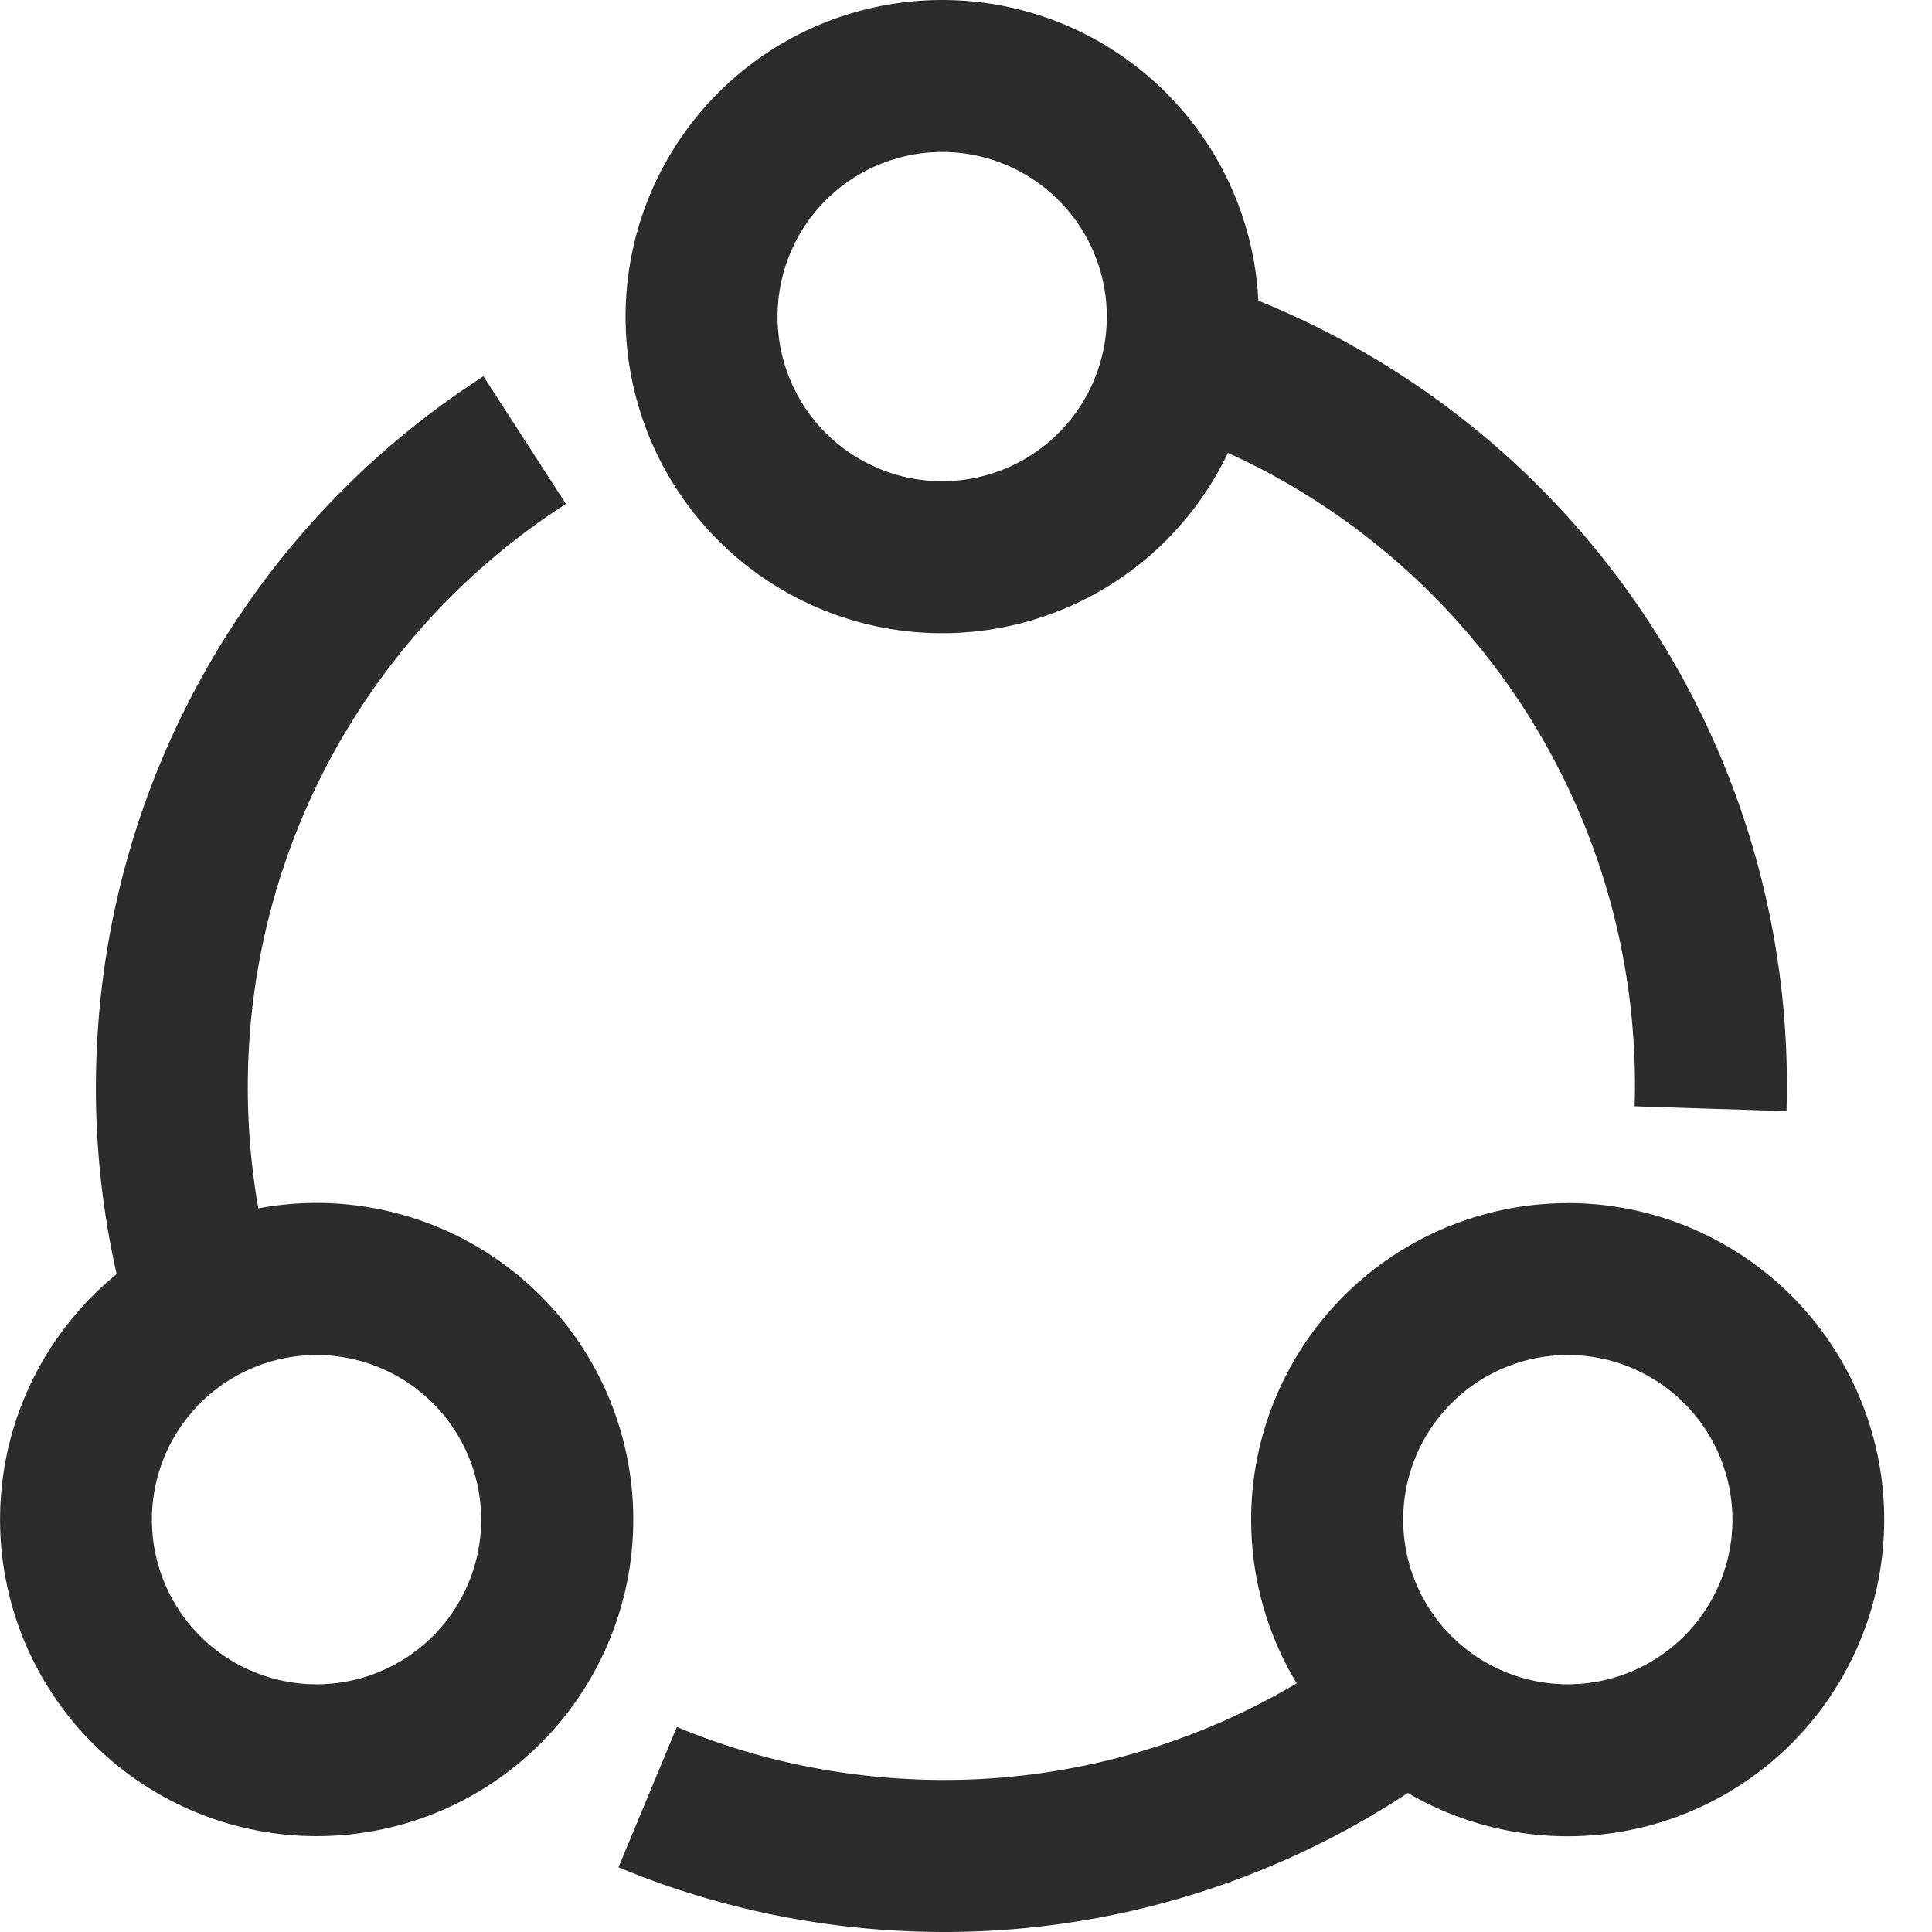 <?xml version="1.0" standalone="no"?><!DOCTYPE svg PUBLIC "-//W3C//DTD SVG 1.1//EN" "http://www.w3.org/Graphics/SVG/1.1/DTD/svg11.dtd"><svg t="1718010124536" class="icon" viewBox="0 0 1024 1024" version="1.1" xmlns="http://www.w3.org/2000/svg" p-id="6384" xmlns:xlink="http://www.w3.org/1999/xlink" width="300" height="300"><path d="M830.974 637.65a167.807 167.807 0 1 1-84.821 312.66 446.291 446.291 0 0 1-269.652 73.045 448.04 448.04 0 0 1-136.917-28.928l-11.776-4.693 30.933-74.41c38.4 16 79.488 25.344 121.983 27.563a366.078 366.078 0 0 0 206.548-50.688 167.807 167.807 0 0 1 143.658-254.505zM256.257 199.466L299.948 267.092a367.23 367.23 0 0 0-168.106 289.961c-1.451 27.904 0.256 55.893 5.077 83.413a167.807 167.807 0 1 1-75.093 34.858 447.699 447.699 0 0 1-10.368-122.495c7.253-140.373 80-269.225 196.479-347.902l8.32-5.547z m574.717 518.738a87.253 87.253 0 1 0 0 174.506 87.253 87.253 0 0 0 0-174.506z m-663.207 0a87.253 87.253 0 1 0 0 174.506 87.253 87.253 0 0 0 0-174.506zM499.371 0a167.807 167.807 0 0 1 167.594 159.359 448.595 448.595 0 0 1 280.105 420.094l-0.171 9.472-80.512-2.56a368.083 368.083 0 0 0-215.551-346.323A167.807 167.807 0 1 1 499.371 0z m0 80.554a87.253 87.253 0 1 0 0 174.506 87.253 87.253 0 0 0 0-174.506z" fill="#2c2c2c" p-id="6385"></path></svg>
